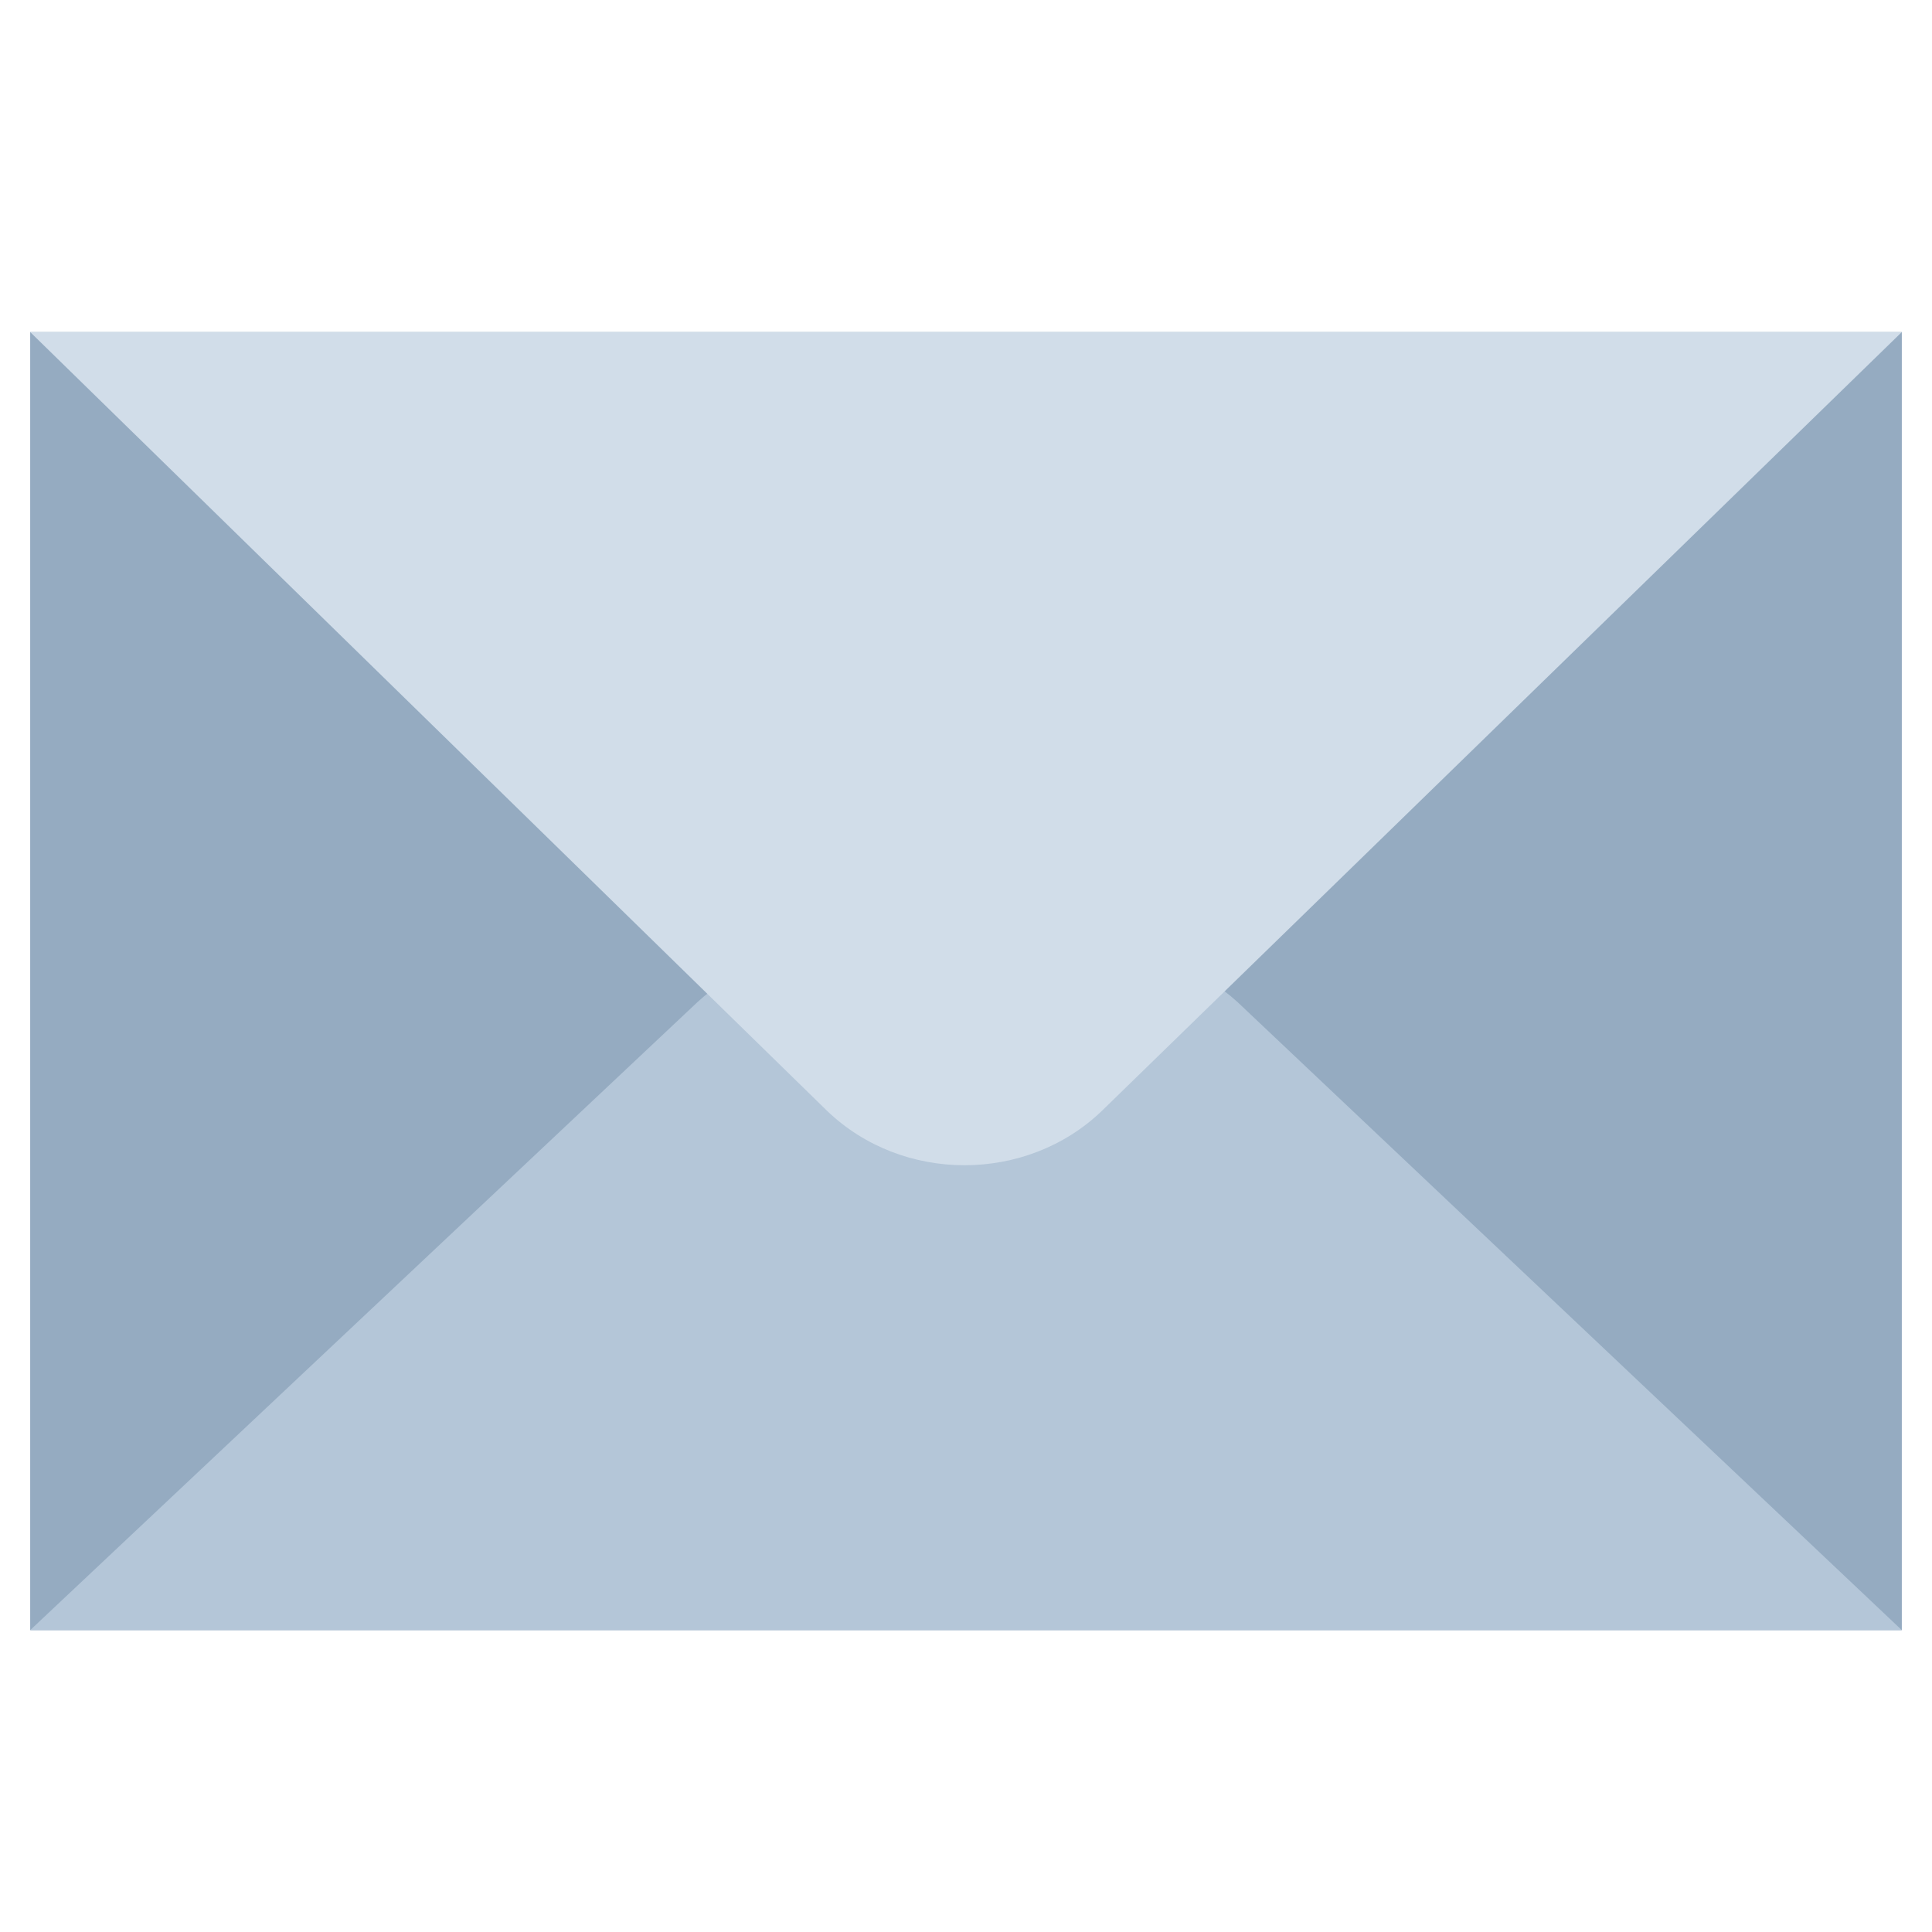 <svg width="64" height="64" viewBox="0 0 64 64" fill="none" xmlns="http://www.w3.org/2000/svg"><path d="M1 11H63V54H1V11Z" fill="#95ABC1"></path><path d="M1 54L23.1 33.2C24.3 32.1 25.8 31.5 27.5 31.5H36.6C38.2 31.5 39.8 32.1 41 33.2L63 54H1Z" fill="#B4C6D8"></path><path d="M63 11L36.5 36.8C34 39.2 29.9 39.2 27.4 36.8L1 11H63Z" fill="#D1DDE9"></path></svg>